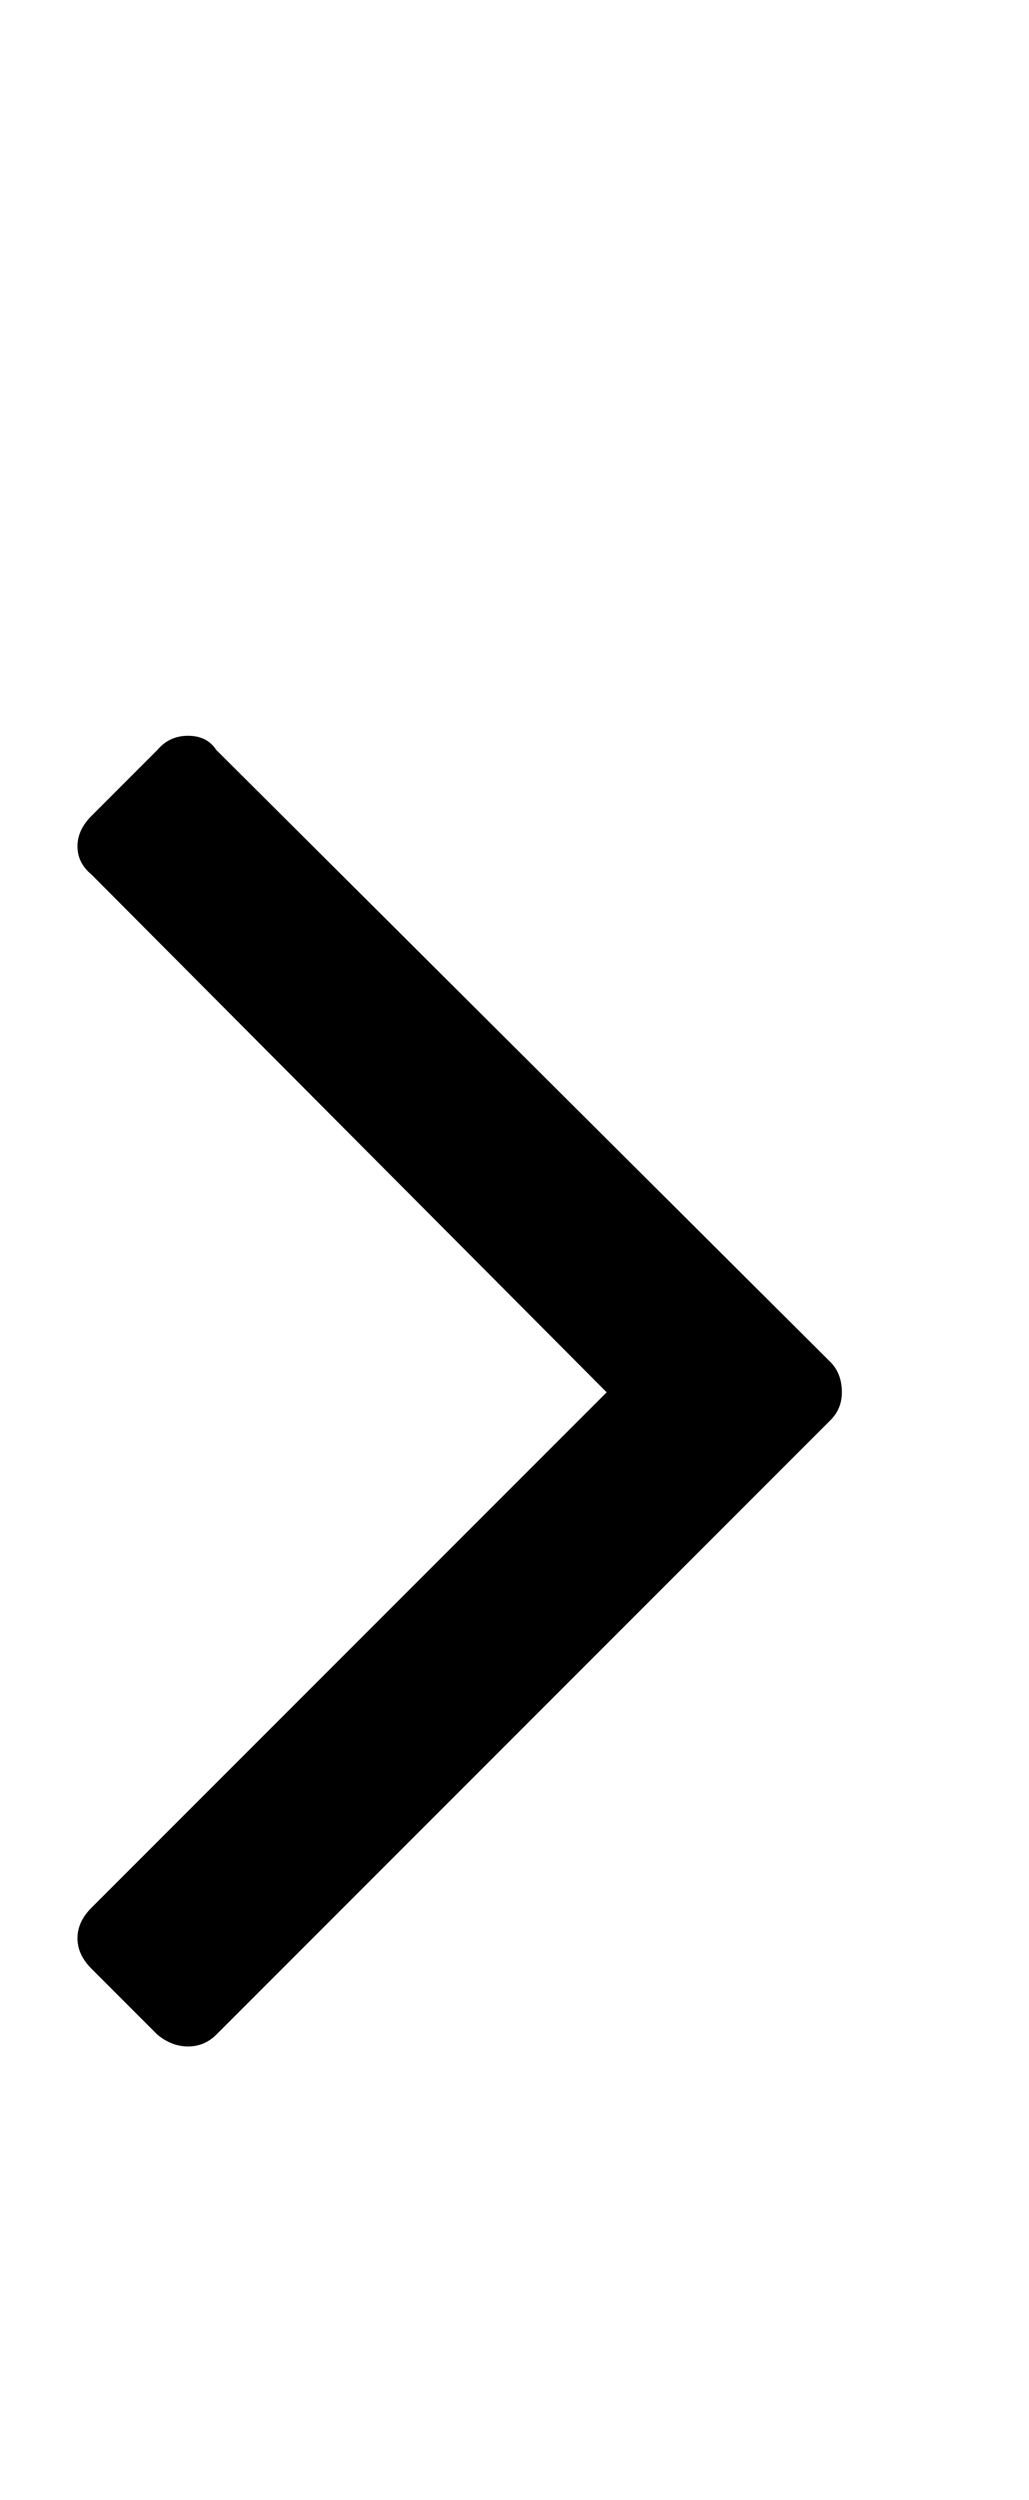 <svg width="7" height="17" viewBox="0 0 7 17" fill="none" xmlns="http://www.w3.org/2000/svg">
<g clip-path="url(#clip0_1_2803)">
<path d="M5.727 9.467C5.727 9.542 5.701 9.606 5.647 9.659L1.471 13.835C1.418 13.888 1.354 13.915 1.279 13.915C1.205 13.915 1.135 13.888 1.071 13.835L0.623 13.387C0.559 13.323 0.527 13.254 0.527 13.179C0.527 13.104 0.559 13.035 0.623 12.971L4.127 9.467L0.623 5.947C0.559 5.894 0.527 5.83 0.527 5.755C0.527 5.68 0.559 5.611 0.623 5.547L1.071 5.099C1.125 5.035 1.194 5.003 1.279 5.003C1.365 5.003 1.429 5.035 1.471 5.099L5.647 9.259C5.701 9.312 5.727 9.382 5.727 9.467Z" fill="black"/>
</g>
<defs>
<clipPath id="clip0_1_2803">
<rect width="5.72" height="16" fill="white" transform="matrix(1 0 0 -1 0.523 16.891)"/>
</clipPath>
</defs>
</svg>
